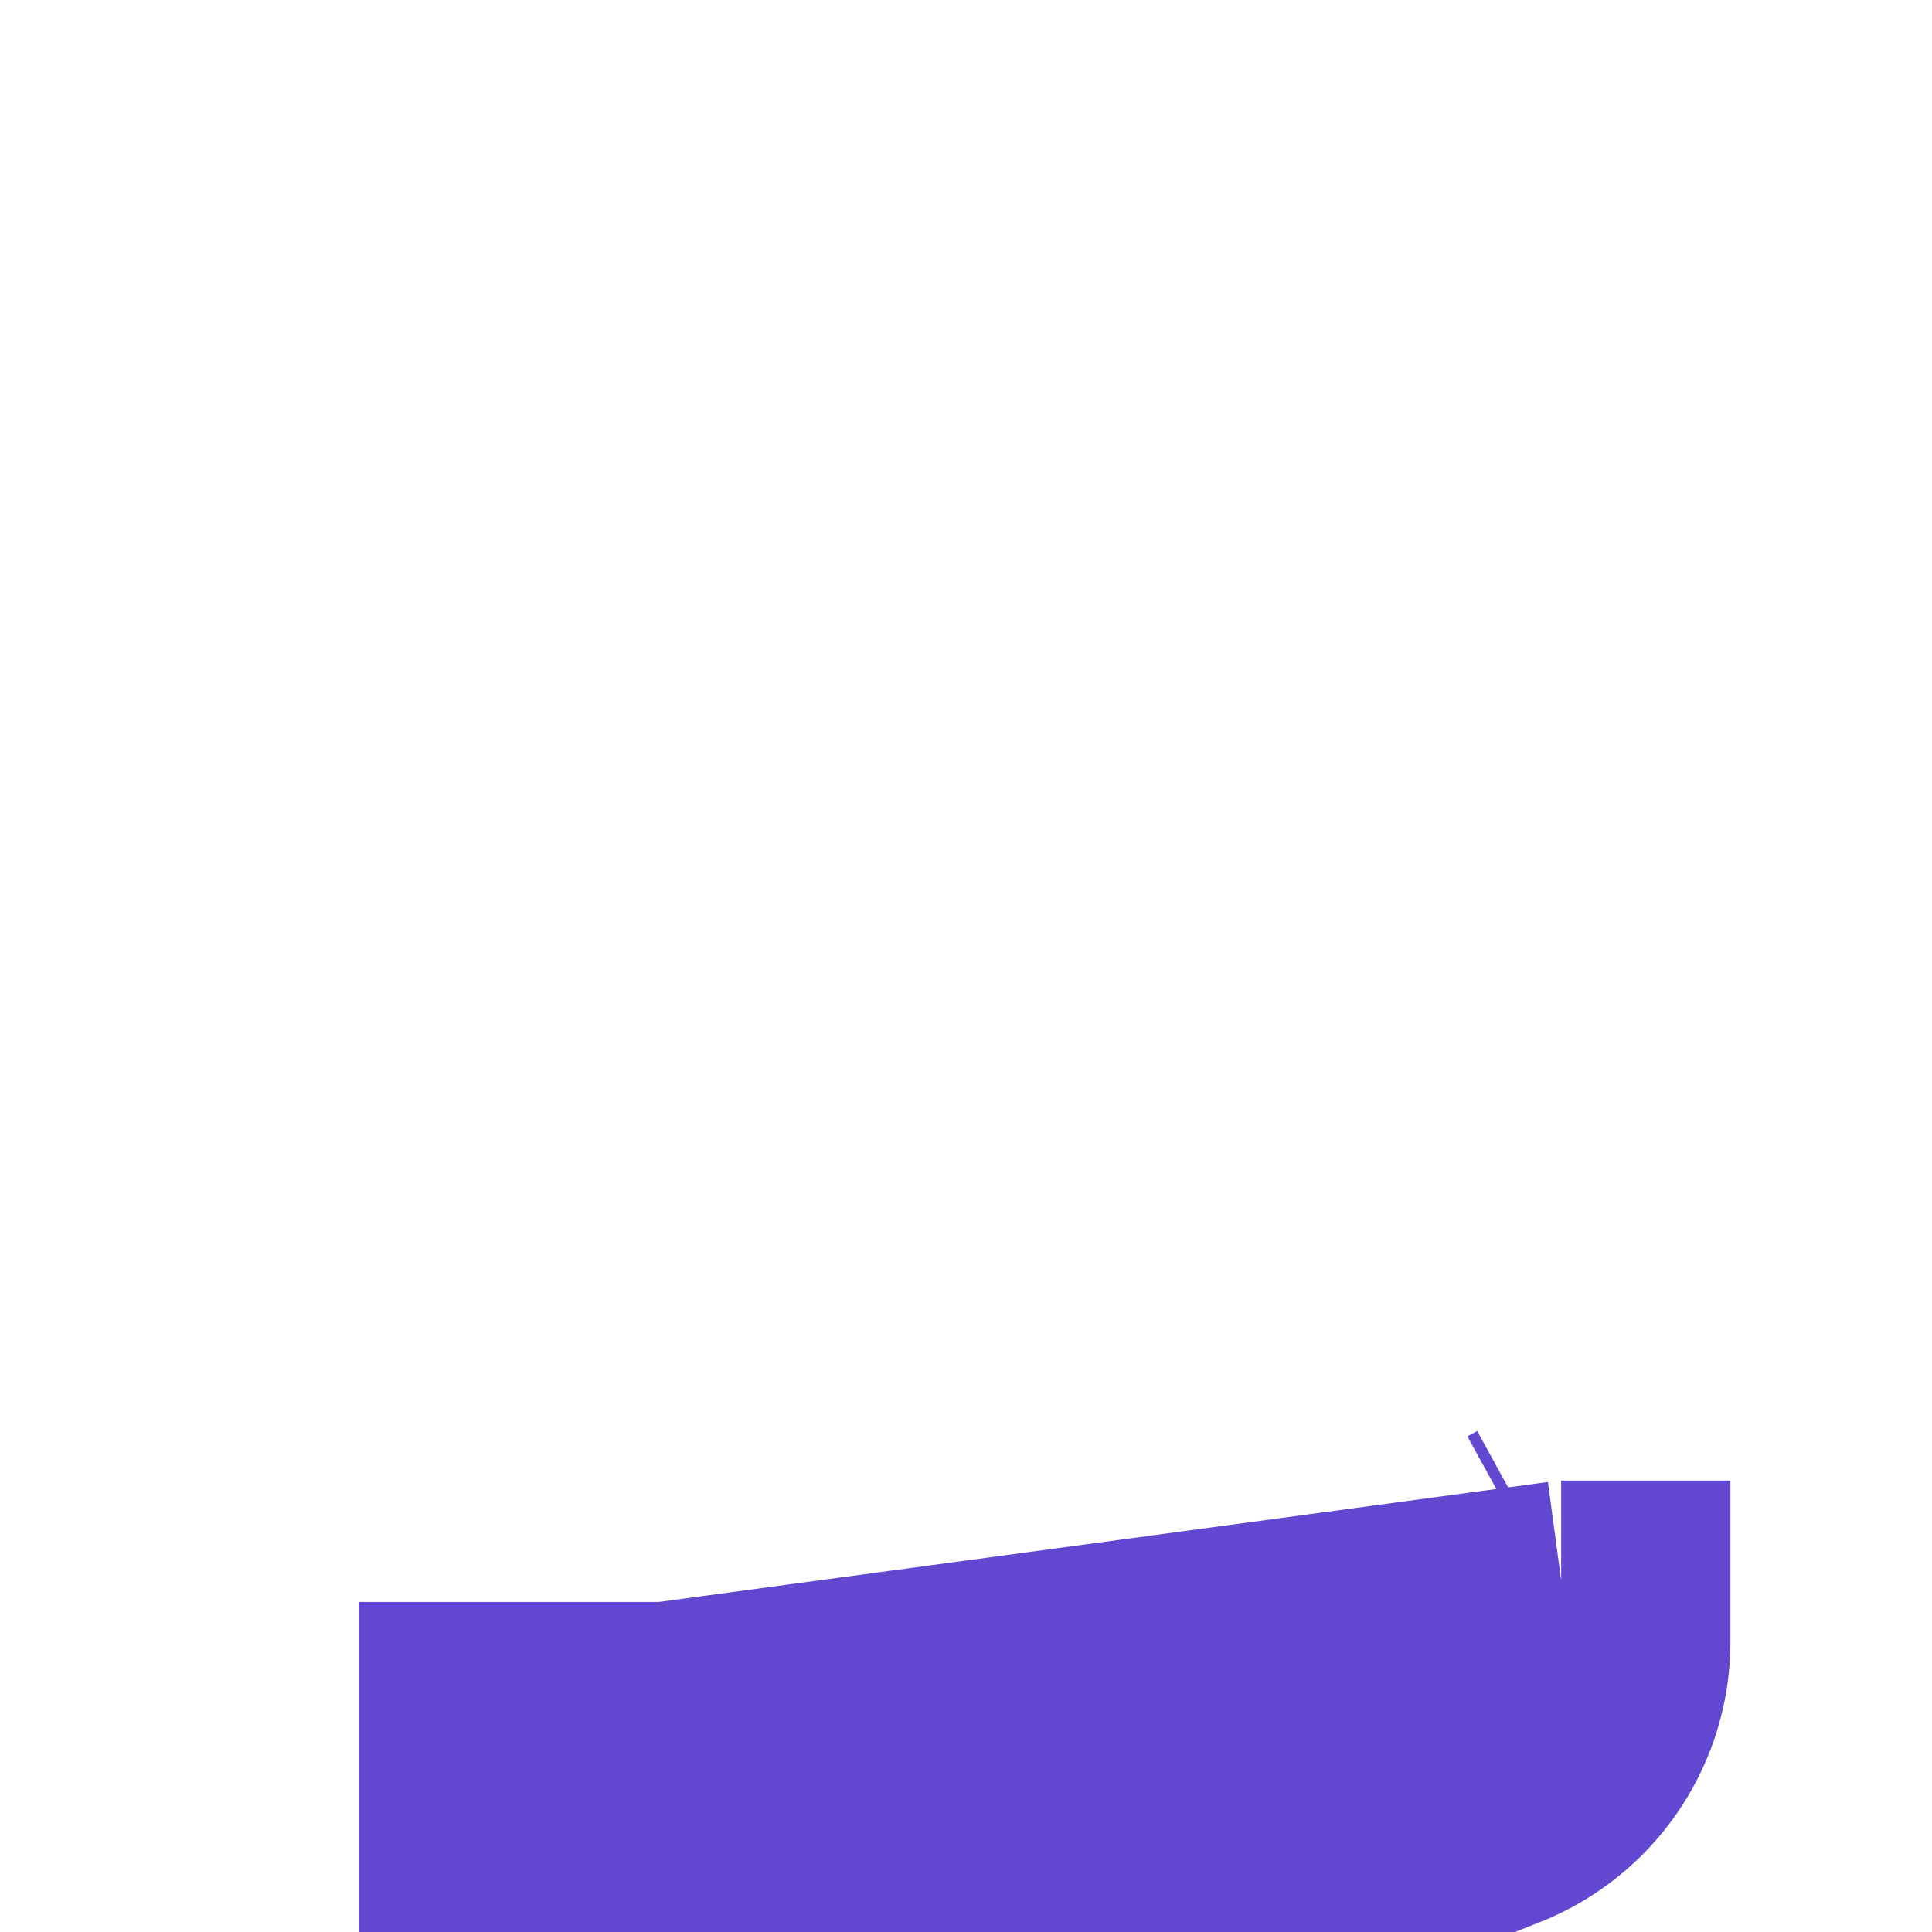 <svg width="18" height="18" viewBox="0 0 18 18" fill="none" xmlns="http://www.w3.org/2000/svg">
<path d="M14.394 14.697L14.485 14.647L14.394 14.697ZM14.622 15.294H14.545L14.622 15.294C14.622 15.295 14.622 15.295 14.622 15.296C14.622 15.815 14.318 16.282 13.842 16.494C13.837 16.496 13.833 16.498 13.828 16.5H13.811H4.842V16.427V16.425H6.24L14.622 15.294Z" stroke="#6247D1" stroke-width="3"/>
</svg>
